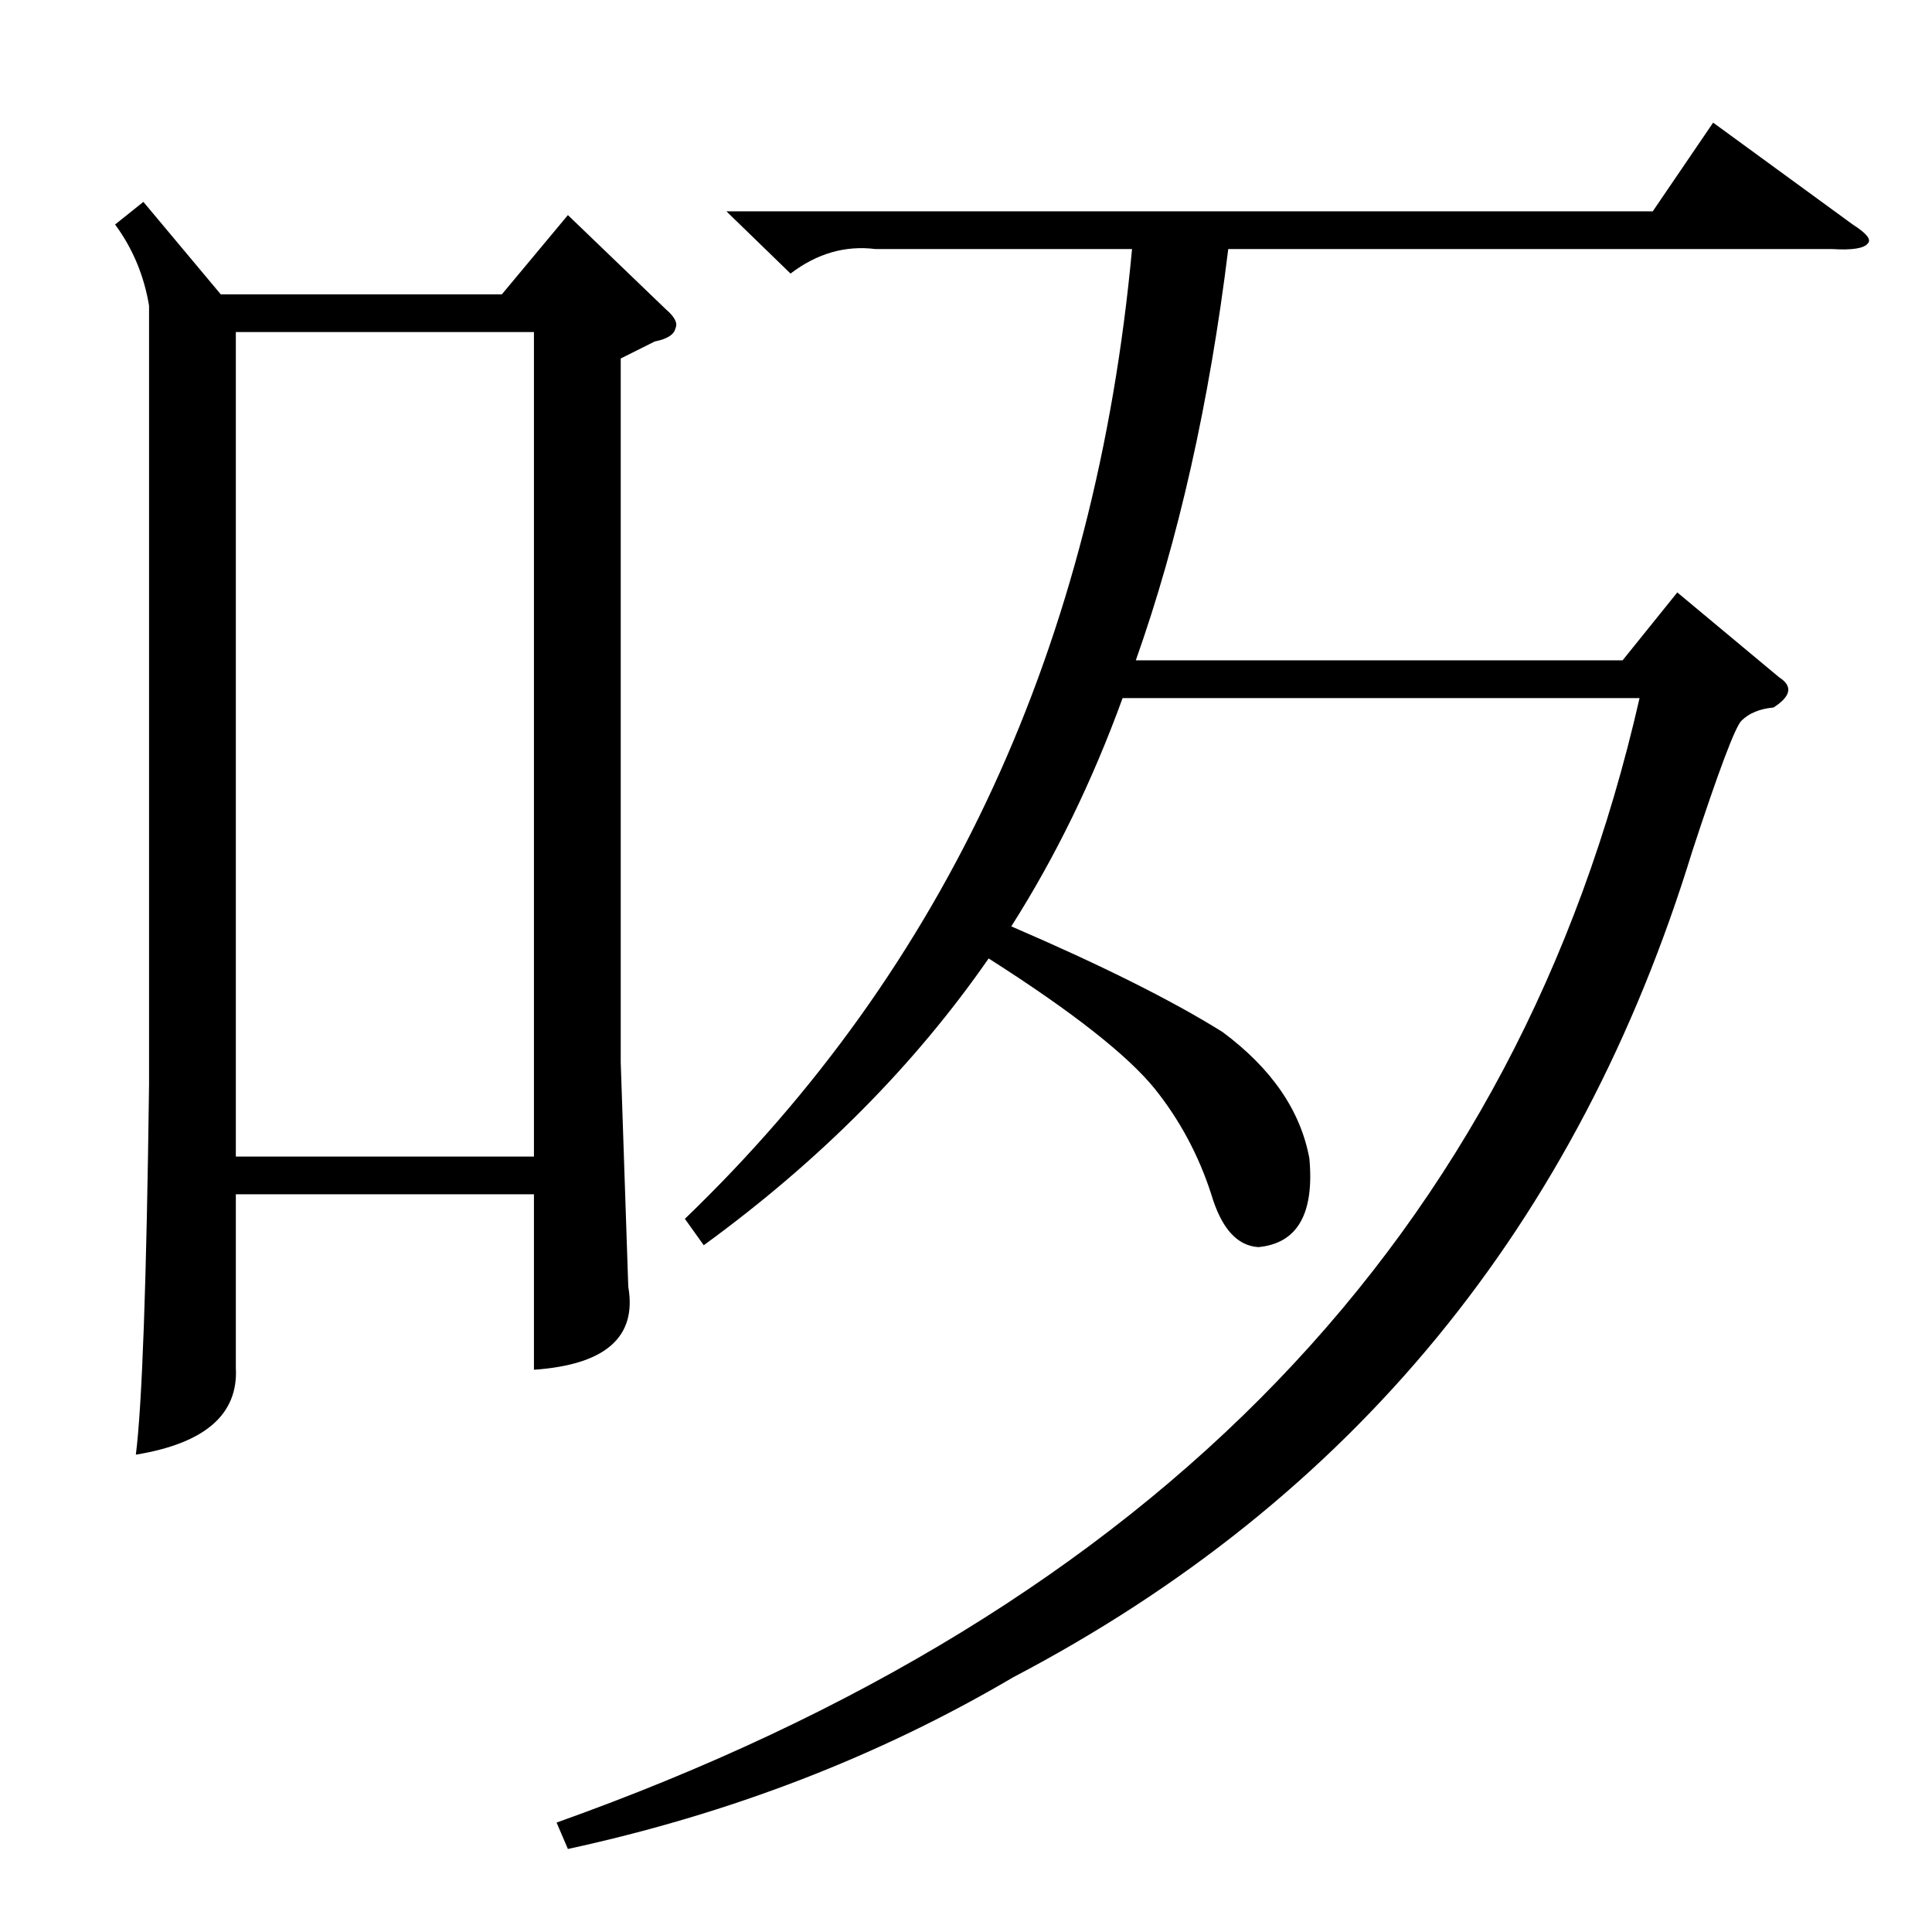 <?xml version="1.0" standalone="no"?>
<!DOCTYPE svg PUBLIC "-//W3C//DTD SVG 1.1//EN" "http://www.w3.org/Graphics/SVG/1.1/DTD/svg11.dtd" >
<svg xmlns="http://www.w3.org/2000/svg" xmlns:xlink="http://www.w3.org/1999/xlink" version="1.1" viewBox="0 -205 1024 1024">
  <g transform="matrix(1 0 0 -1 0 819)">
   <path fill="currentColor"
d="M76 917l41 -49h149l35 42l52 -50q7 -6 5 -10q-1 -5 -11 -7l-18 -9v-373l4 -119q7 -40 -50 -44v93h-158v-92q2 -37 -53 -46q5 39 7 196v413q-4 24 -18 43zM385 912h491l32 47l74 -54q11 -7 8 -10q-3 -4 -19 -3h-320q-15 -122 -49 -218h258l29 36l54 -45q11 -7 -3 -16
q-11 -1 -17 -7q-5 -5 -26 -69q-91 -297 -360 -438q-107 -63 -236 -91l-6 14q477 170 574 596h-274q-24 -66 -59 -121q72 -31 112 -56q39 -29 46 -67q4 -44 -27 -47q-17 1 -25 28q-10 31 -30 56q-22 27 -88 69q-59 -85 -151 -152l-10 14q208 200 237 514h-136q-24 3 -45 -13z
M125 411h158v437h-158v-437z" />
  </g>

</svg>
